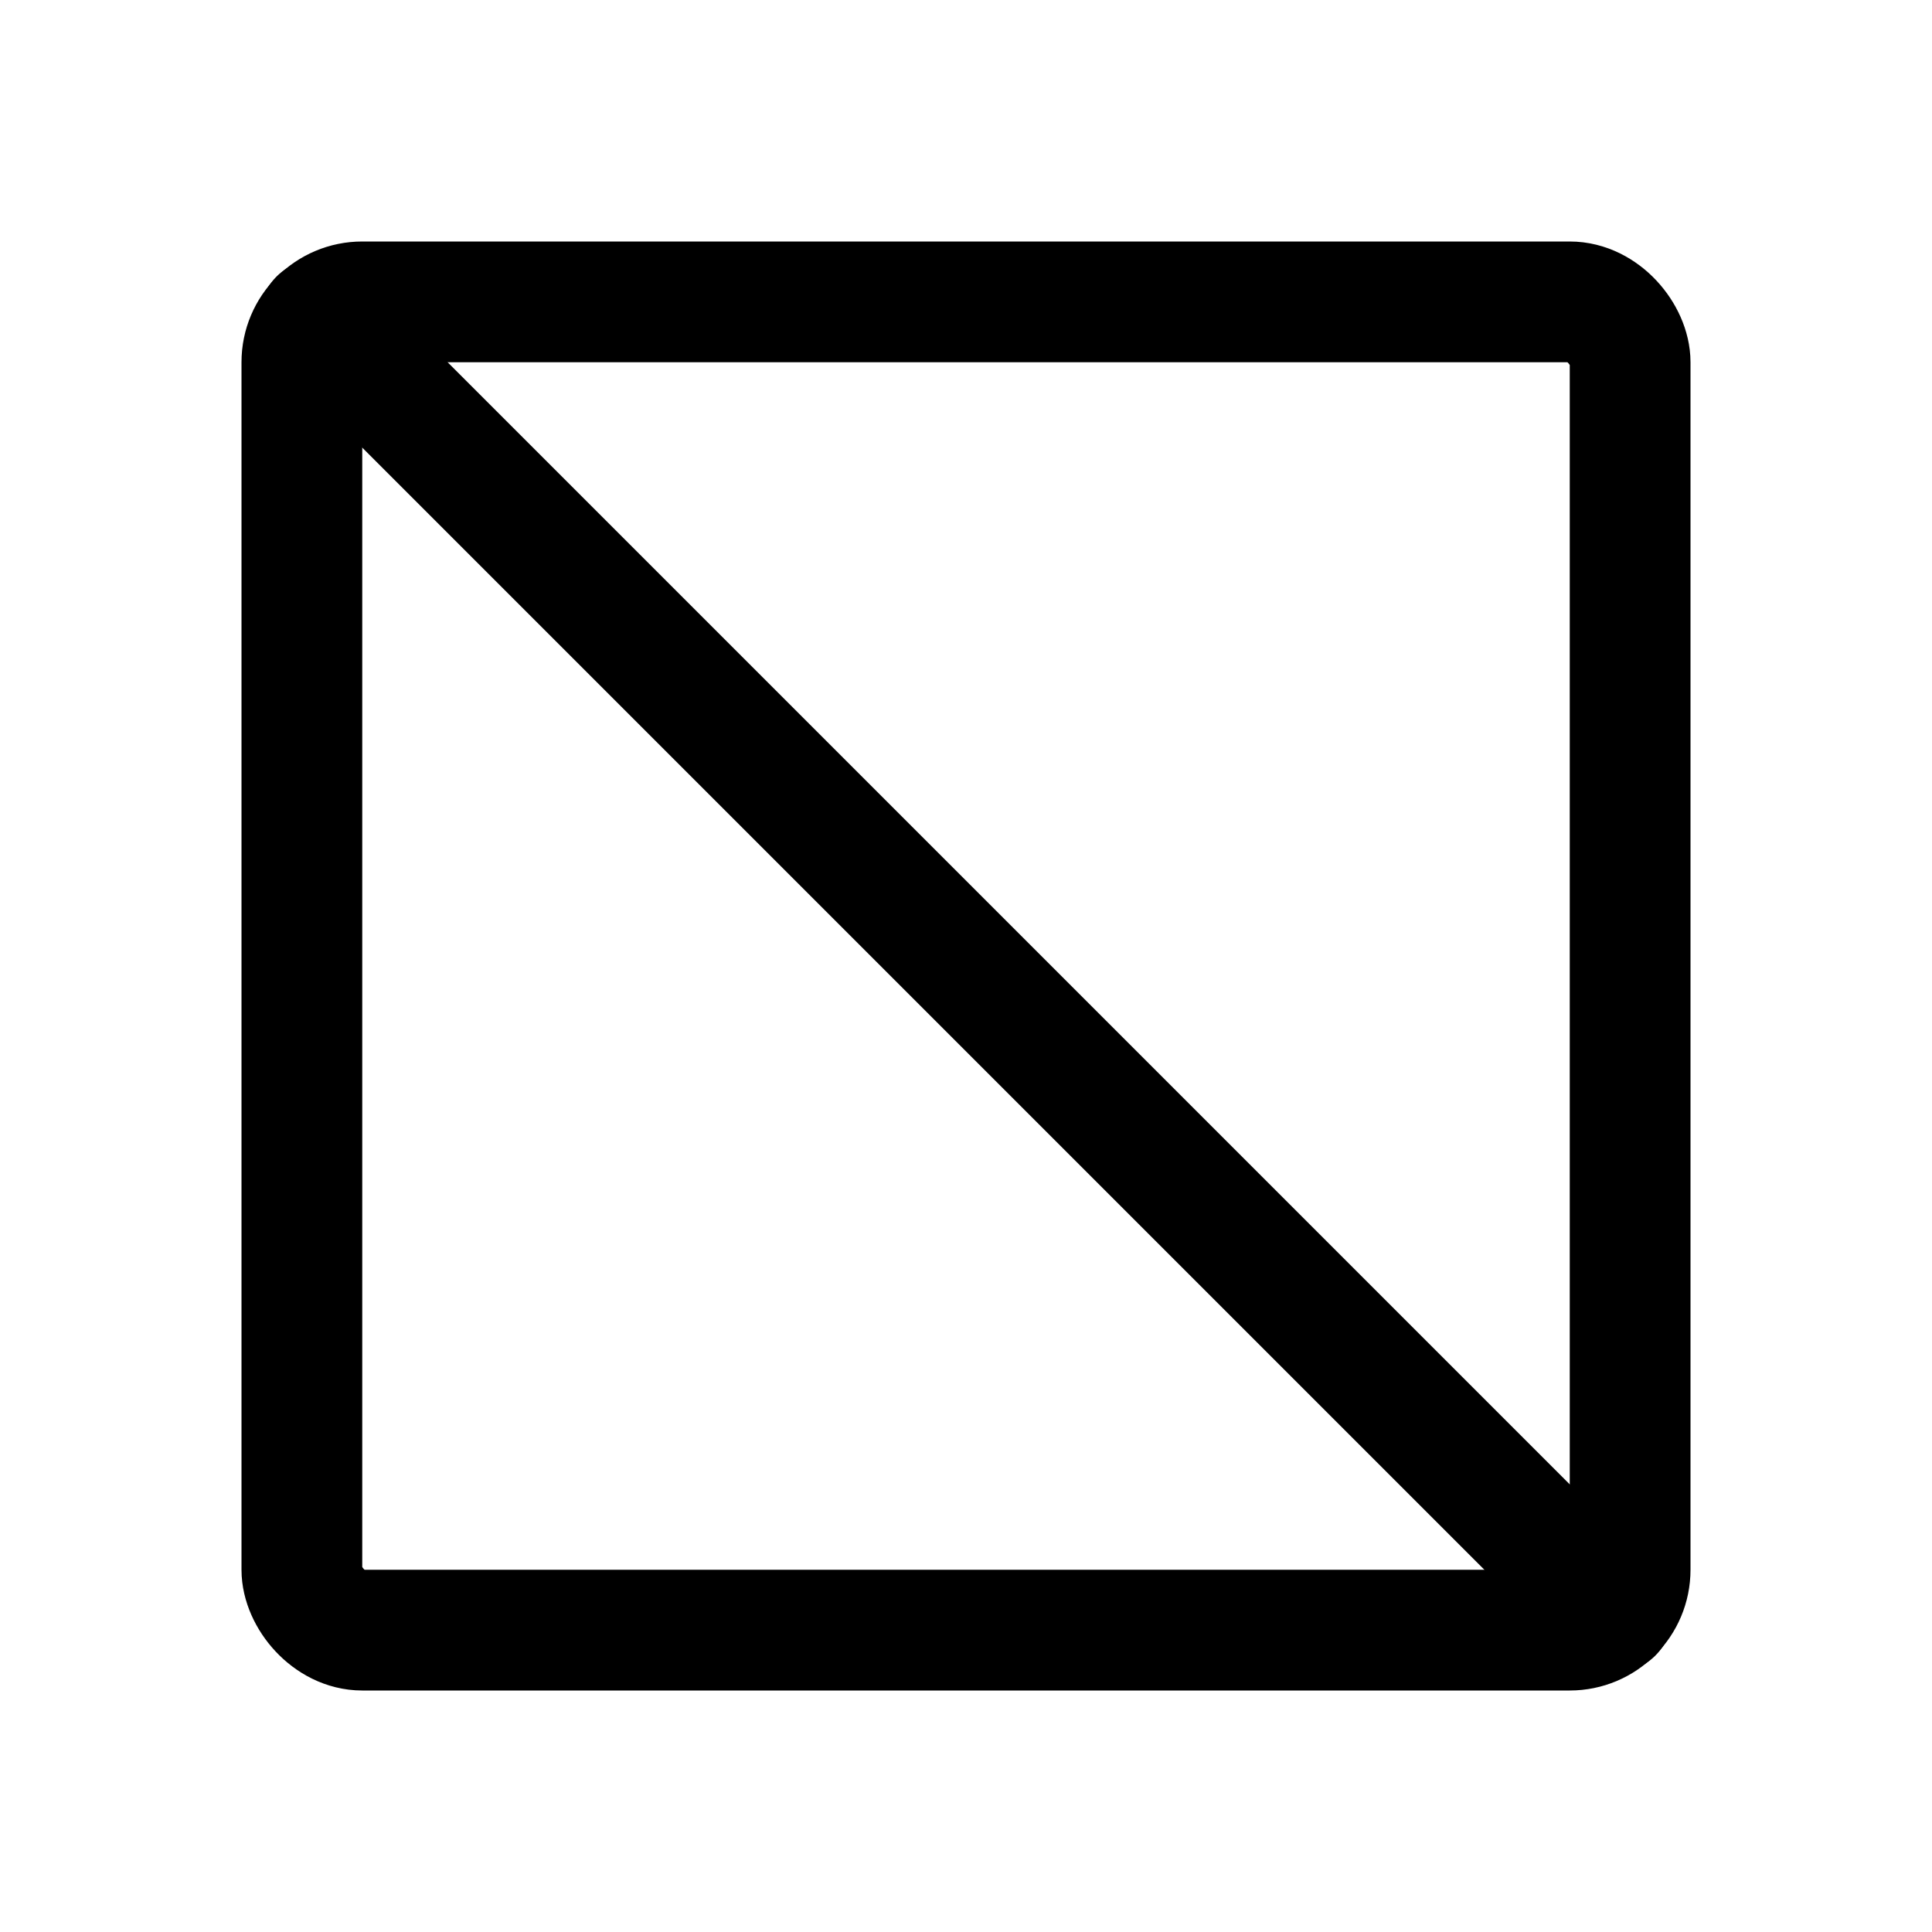 <?xml version="1.0" ?><svg viewBox="0 0 256 256" xmlns="http://www.w3.org/2000/svg"><rect fill="none" height="256" width="256"/><rect fill="none" height="176" rx="8" stroke="#000" stroke-linecap="round" stroke-linejoin="round" stroke-width="16" width="176" x="40" y="40"/><line fill="none" stroke="#000" stroke-linecap="round" stroke-linejoin="round" stroke-width="16" x1="42.3" x2="213.7" y1="42.3" y2="213.7"/></svg>